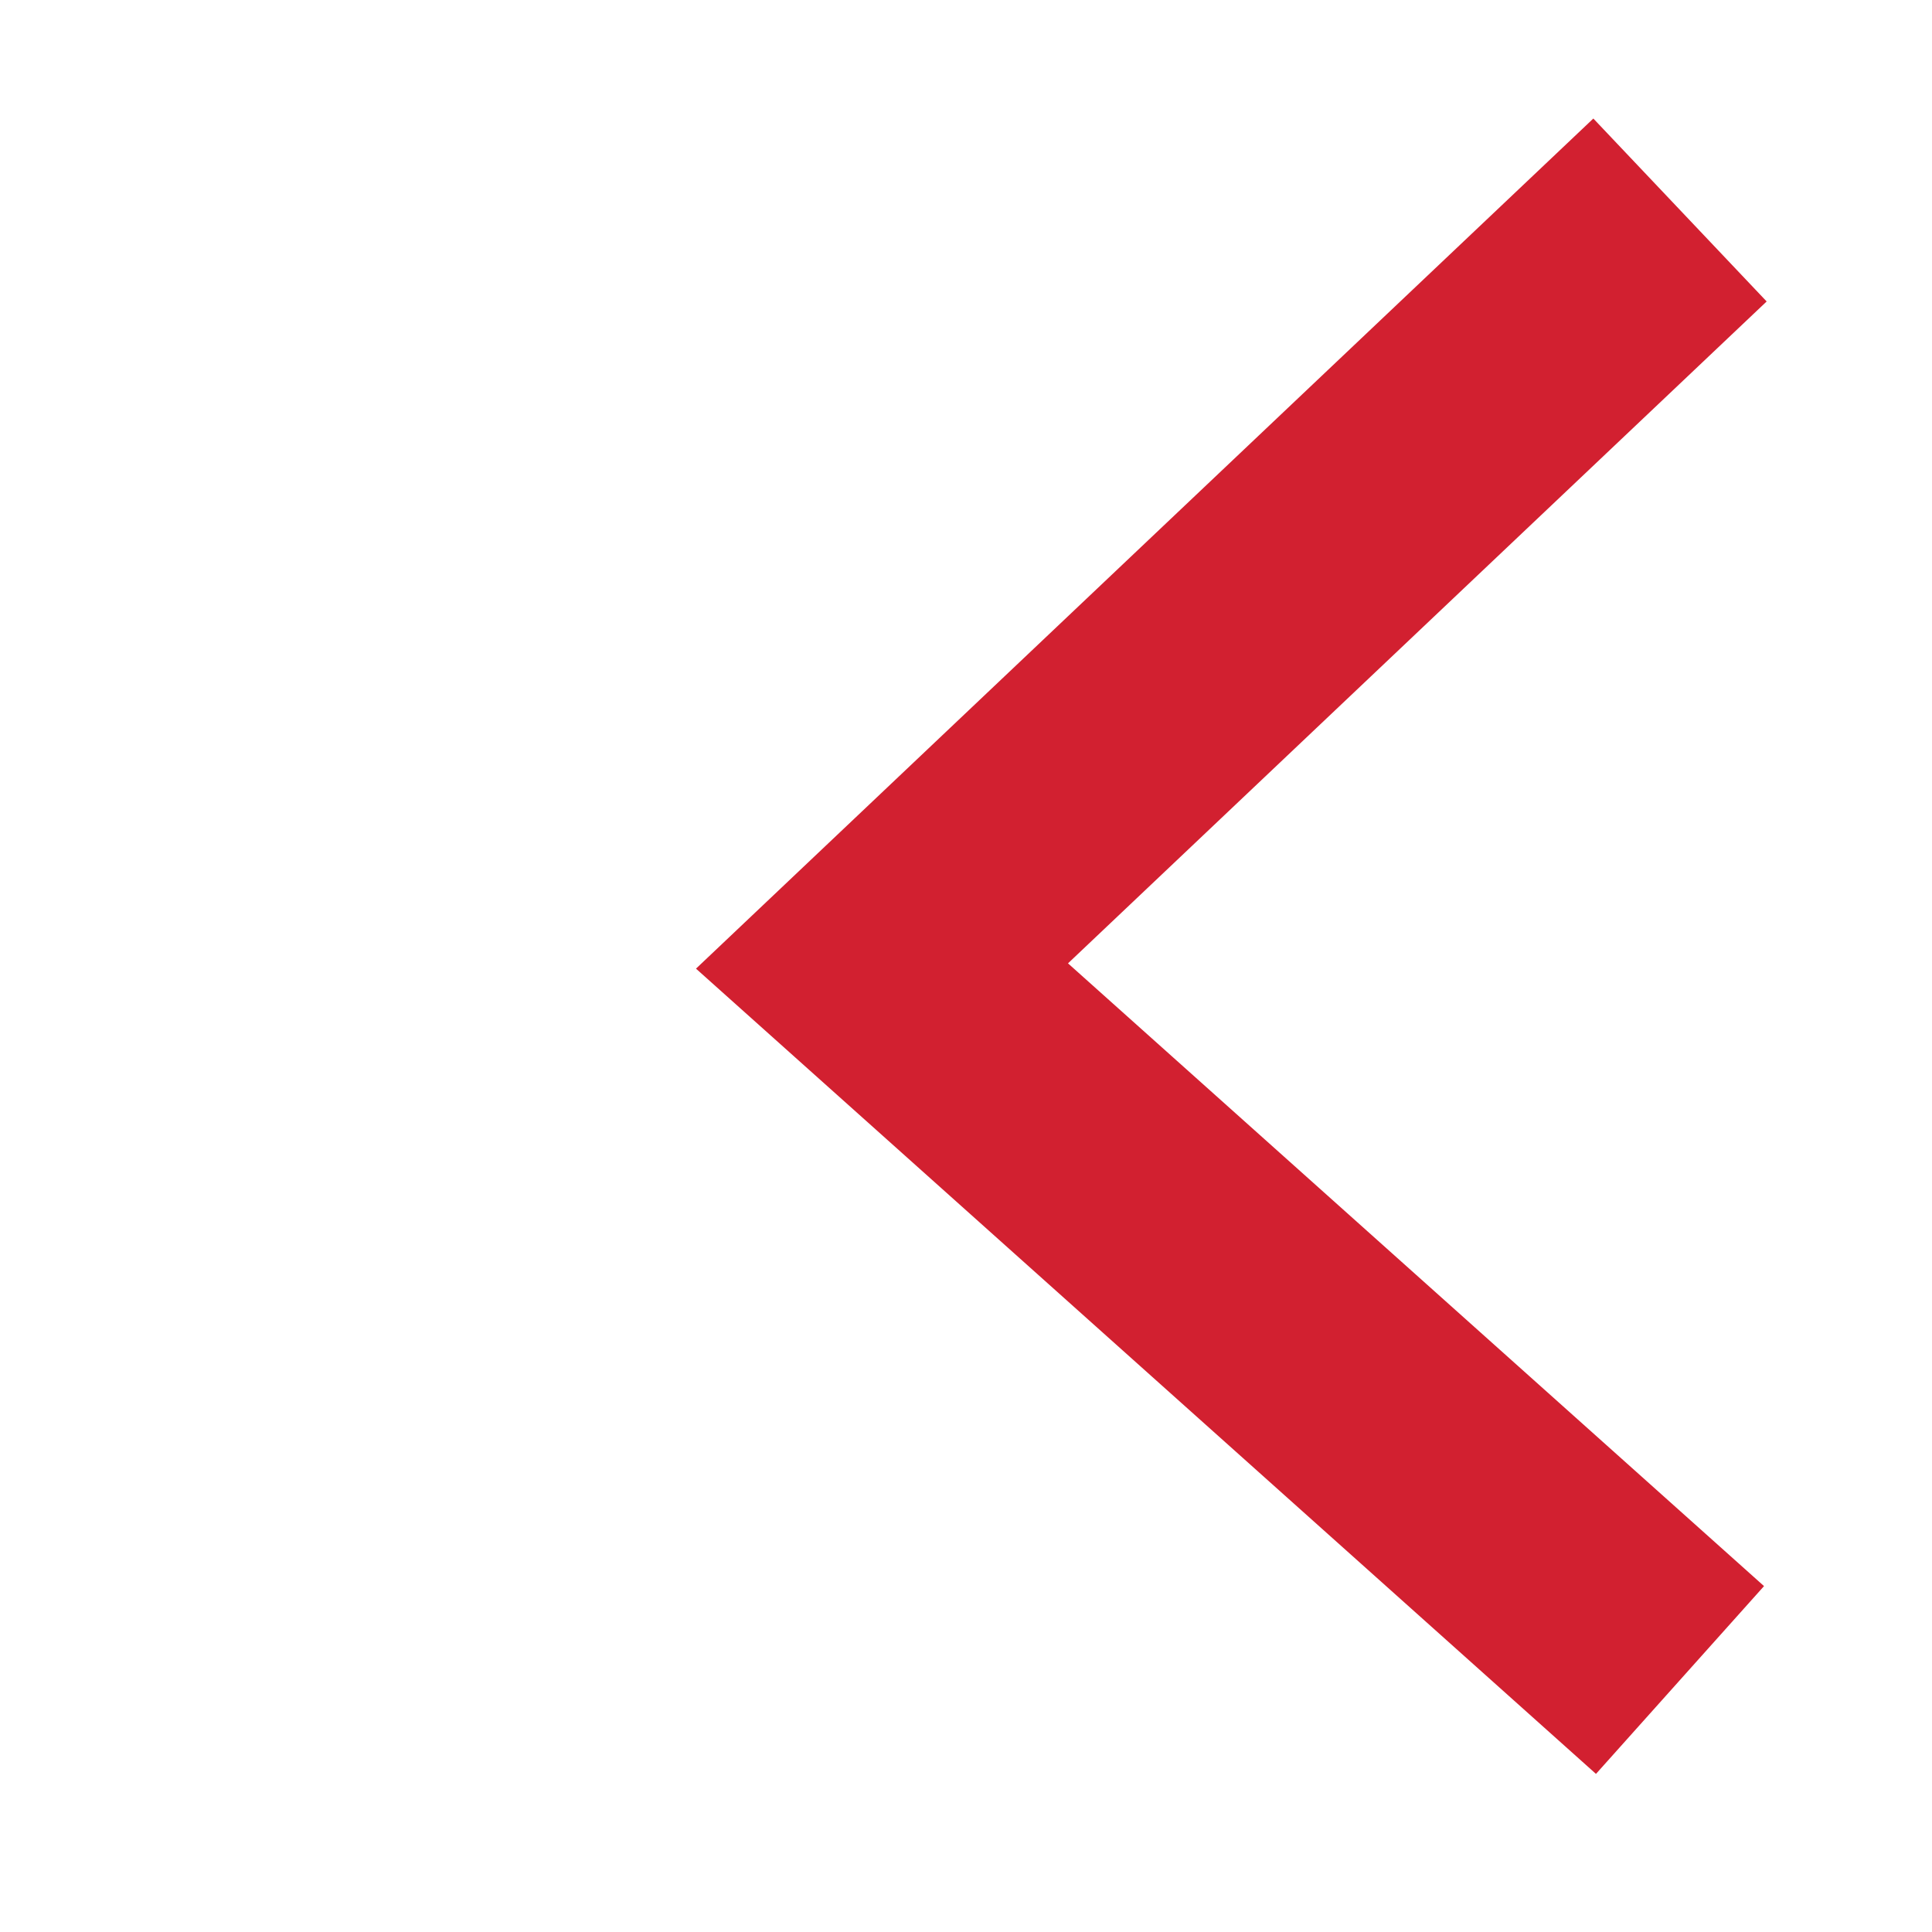 <svg width="23" height="23" viewBox="0 0 23 23" fill="none" xmlns="http://www.w3.org/2000/svg">
<g id="2849832_arrows_navigation_arrow_left_back_icon 3">
<path id="Vector 27" d="M20 2.5C16.29 6.015 10.5 11.5 10.5 11.5C10.5 11.5 16.29 16.68 20 20" stroke="#D22030" stroke-width="3"/>
</g>
</svg>
